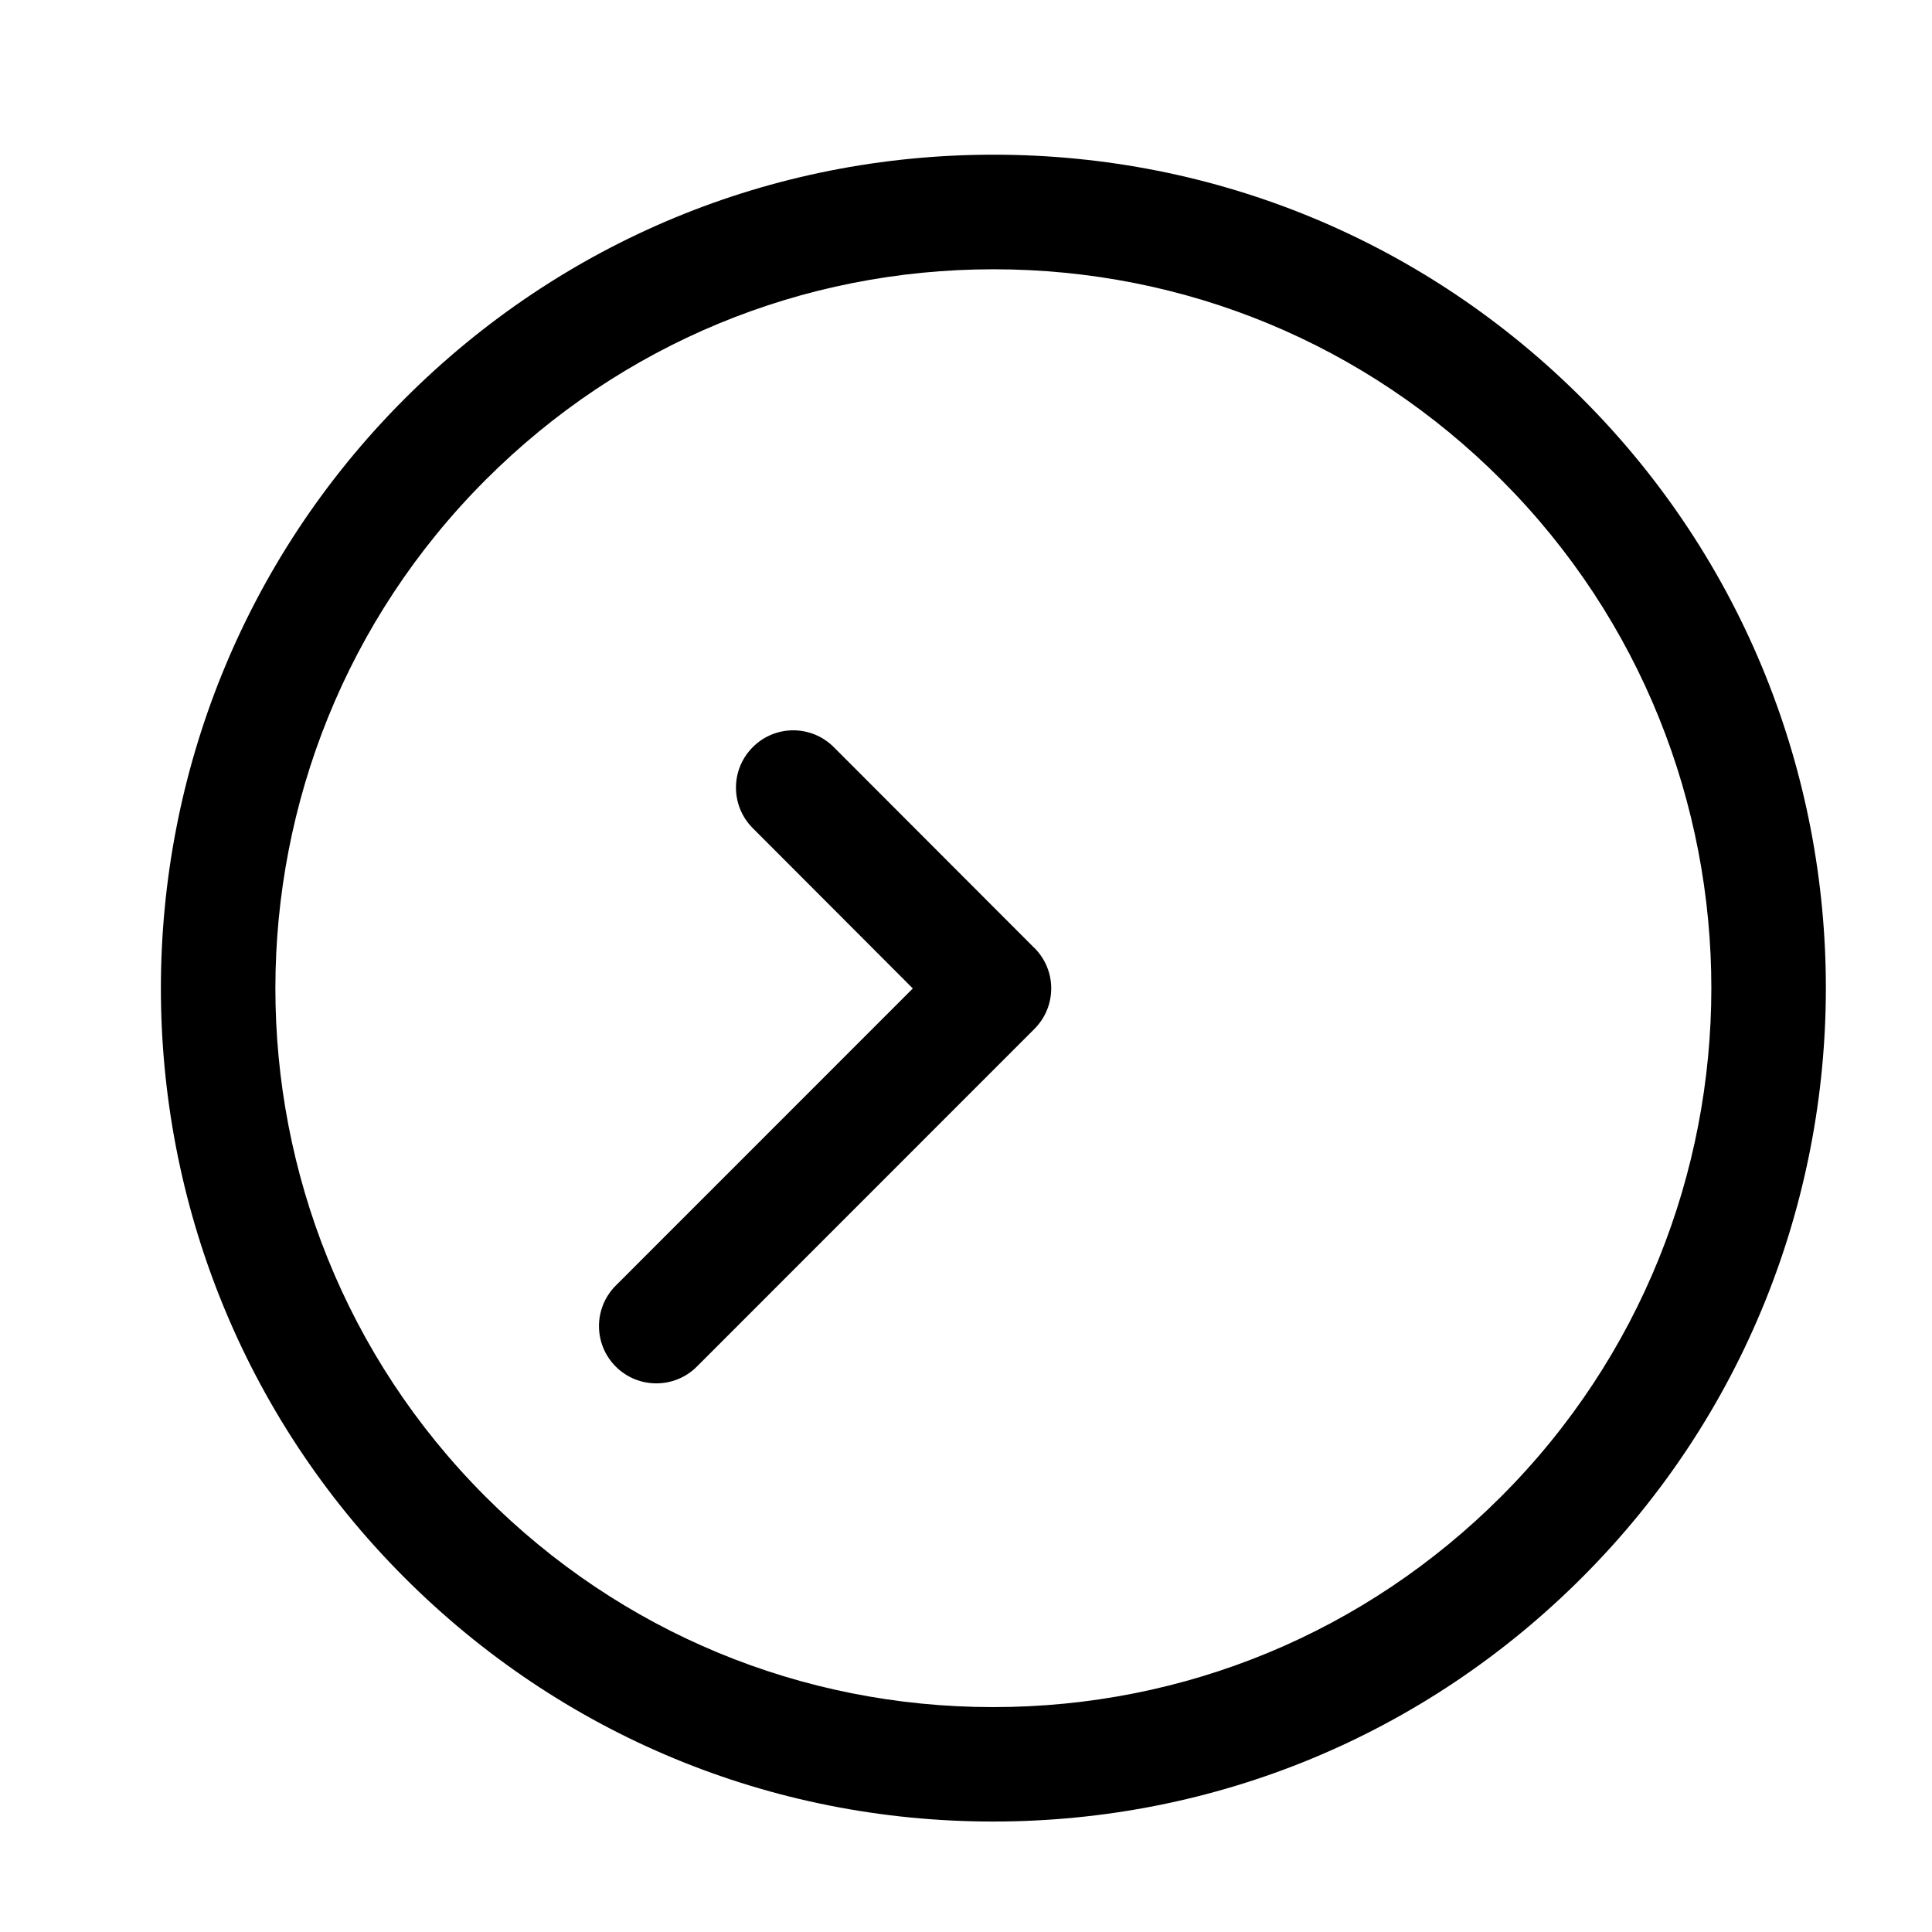 <svg height='100px' width='100px'  fill="#000000" xmlns="http://www.w3.org/2000/svg" xmlns:xlink="http://www.w3.org/1999/xlink" version="1.1" x="0px" y="0px" viewBox="0 0 48.707 50.582" enable-background="new 0 0 48.707 50.582" xml:space="preserve"><path d="M9.659,10.438c-8.506,8.505-8.513,22.349-0.016,30.856c4.118,4.125,9.596,6.396,15.421,6.396c5.823,0,11.3-2.27,15.42-6.391  c8.504-8.504,8.51-22.345,0.013-30.854C36.379,6.321,30.902,4.05,25.075,4.05C19.253,4.05,13.778,6.319,9.659,10.438z   M38.363,39.182c-3.555,3.555-8.276,5.512-13.299,5.512c-5.023,0-9.748-1.96-13.298-5.518c-7.33-7.34-7.324-19.279,0.014-26.616  c3.553-3.553,8.274-5.51,13.295-5.51c5.024,0,9.747,1.959,13.299,5.517C45.703,19.907,45.698,31.847,38.363,39.182z"></path><path d="M20.893,19.562c-0.585-0.588-1.536-0.588-2.121-0.002c-0.587,0.585-0.588,1.534-0.002,2.121l4.191,4.198l-7.777,7.779  c-0.586,0.586-0.586,1.535,0,2.121c0.293,0.293,0.677,0.439,1.062,0.439c0.384,0,0.768-0.146,1.061-0.439l8.838-8.841  c0.586-0.586,0.586-1.534,0-2.12c-0.004-0.005-0.01-0.006-0.014-0.01c-0.002-0.001-0.002-0.003-0.003-0.004L20.893,19.562z"></path></svg>